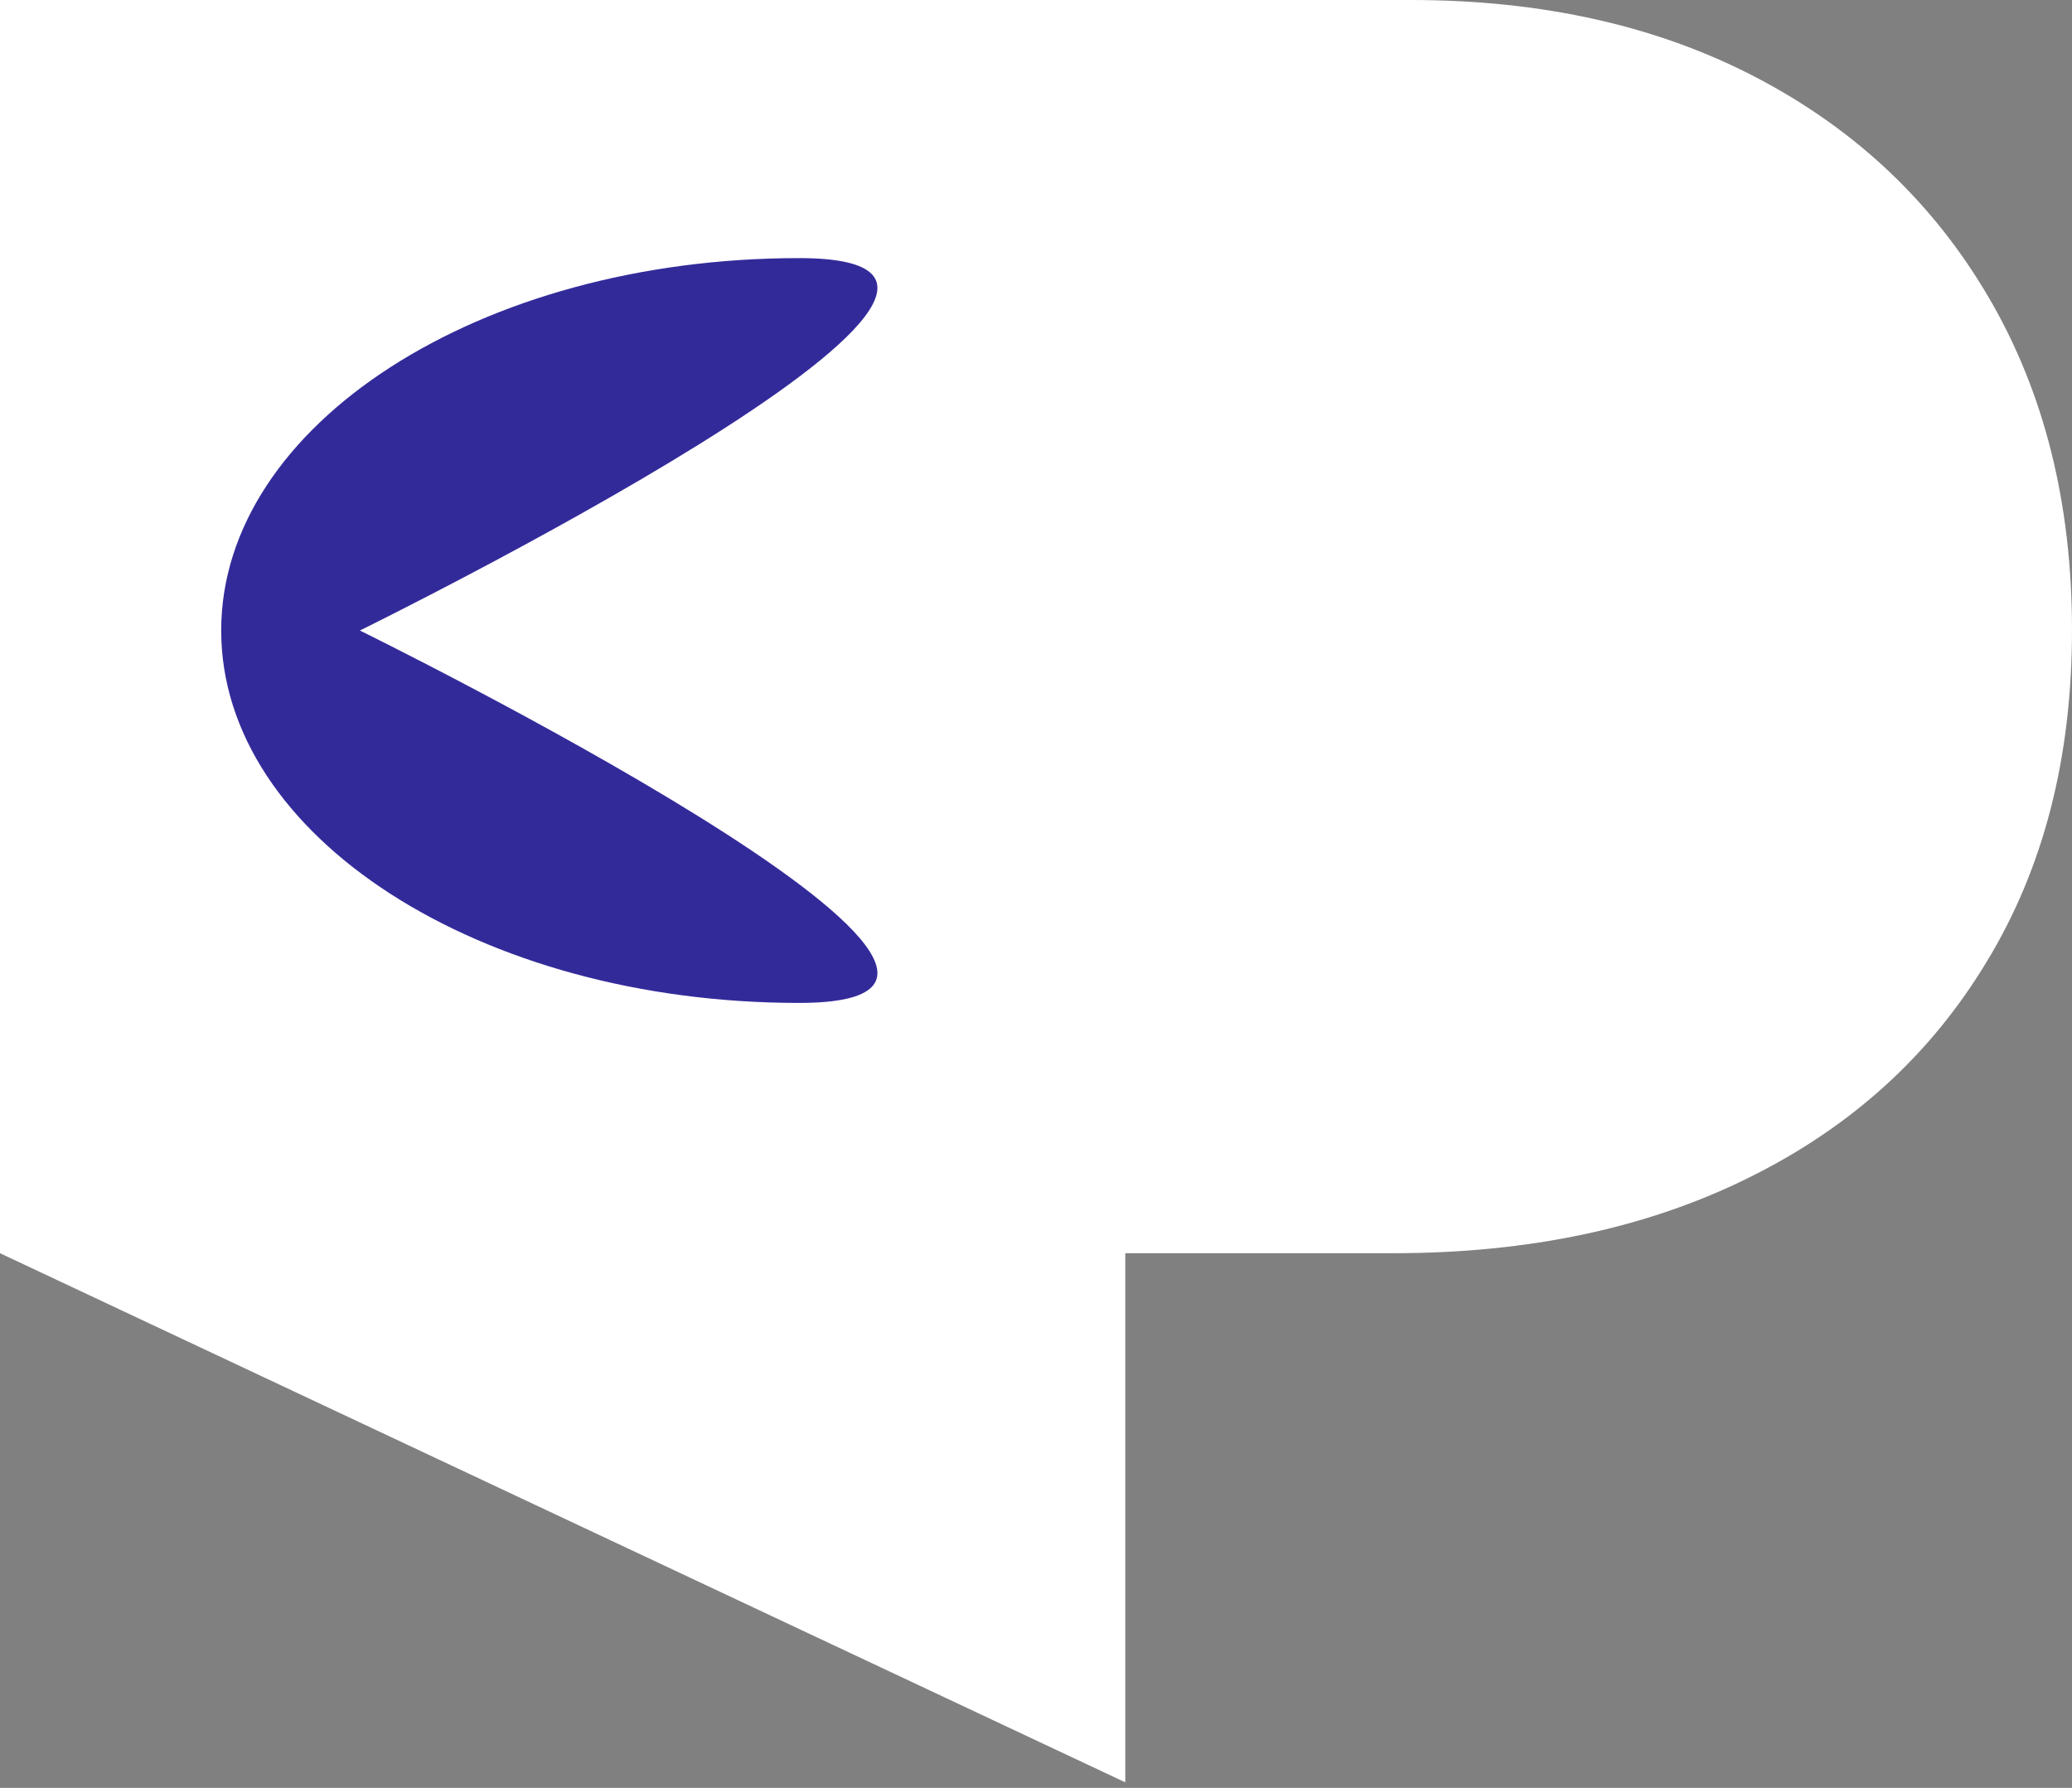 <svg width="102" height="88" viewBox="0 0 102 88" fill="none" xmlns="http://www.w3.org/2000/svg">
<rect x="0" y="0" width="102" height="88" fill="#808080" stroke="none"/>
<path d="M0 61.683V0H69.445C75.956 0 81.653 1.285 86.536 3.855C91.42 6.425 95.218 10.038 97.931 14.693C100.644 19.347 102 24.787 102 31.013C102 37.295 100.601 42.735 97.802 47.333C95.032 51.931 91.134 55.472 86.108 57.956C81.111 60.441 75.271 61.683 68.588 61.683H45.971V43.178H63.791C66.589 43.178 68.974 42.693 70.944 41.722C72.943 40.722 74.471 39.309 75.528 37.481C76.613 35.653 77.156 33.497 77.156 31.013C77.156 28.5 76.613 26.358 75.528 24.587C74.471 22.788 72.943 21.418 70.944 20.475C68.974 19.504 66.589 19.019 63.791 19.019H55.395V87.727L0 61.683Z" fill="white"/>
<path d="M49.881 17.673H79.644V48.526H49.881V17.673Z" fill="white"/>
<path d="M17.716 31.034C17.716 31.034 55.044 49.364 39.334 49.364C23.625 49.364 10.889 41.158 10.889 31.034C10.889 20.911 23.625 12.704 39.334 12.704C55.044 12.704 17.716 31.034 17.716 31.034Z" fill="#332A9A"/>
</svg>
